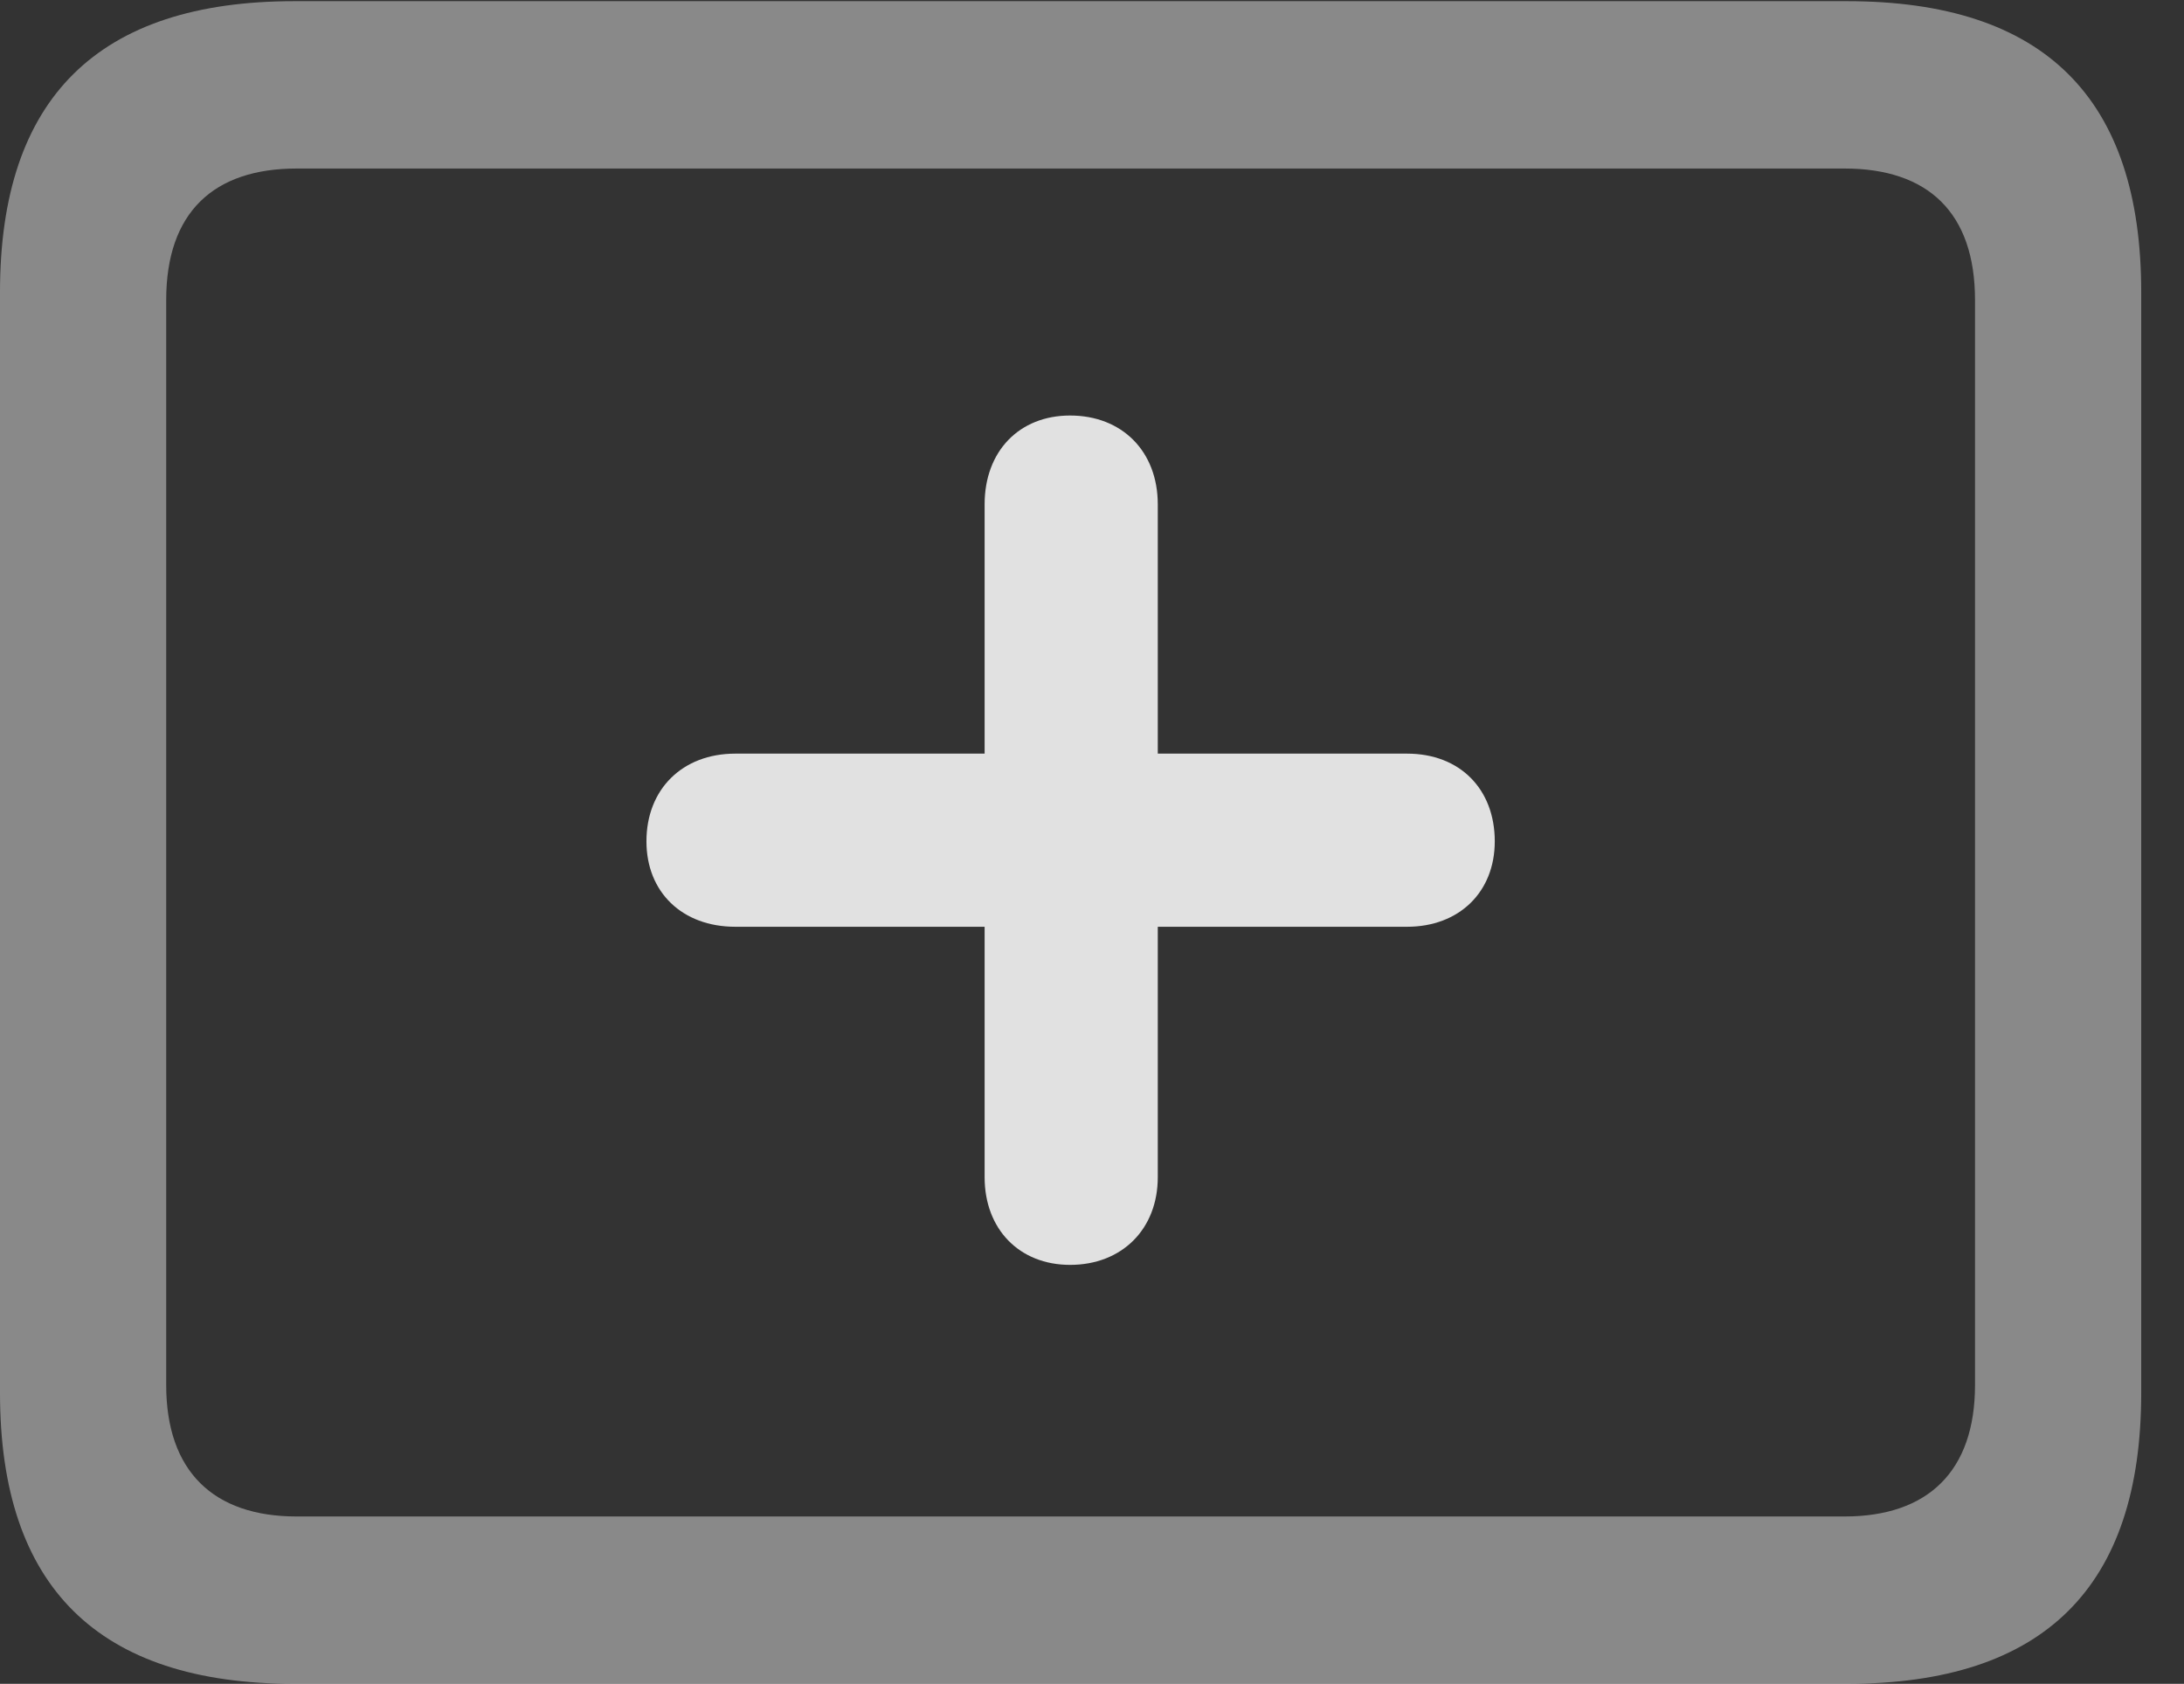 <?xml version="1.0" encoding="UTF-8"?>
<!--Generator: Apple Native CoreSVG 341-->
<!DOCTYPE svg
PUBLIC "-//W3C//DTD SVG 1.1//EN"
       "http://www.w3.org/Graphics/SVG/1.1/DTD/svg11.dtd">
<svg version="1.1" xmlns="http://www.w3.org/2000/svg" xmlns:xlink="http://www.w3.org/1999/xlink" viewBox="0 0 18.477 14.248">
 <rect x="0" y="0" width="18.477" height="14.248" fill="#333333" stroke="none"/>
 <g>
  <rect height="14.248" opacity="0" width="18.477" x="0" y="0"/>
  <path d="M2.49 14.248L15.625 14.248C17.295 14.248 18.115 13.428 18.115 11.787L18.115 2.471C18.115 0.83 17.295 0.01 15.625 0.01L2.49 0.01C0.83 0.01 0 0.83 0 2.471L0 11.787C0 13.428 0.83 14.248 2.49 14.248ZM2.51 12.832C1.807 12.832 1.406 12.451 1.406 11.719L1.406 2.539C1.406 1.797 1.807 1.426 2.51 1.426L15.605 1.426C16.309 1.426 16.709 1.797 16.709 2.539L16.709 11.719C16.709 12.451 16.309 12.832 15.605 12.832Z" fill="white" fill-opacity="0.425"/>
  <path d="M9.795 9.961L9.795 4.268C9.795 3.818 9.492 3.516 9.053 3.516C8.623 3.516 8.33 3.818 8.33 4.268L8.33 9.961C8.33 10.4 8.623 10.703 9.053 10.703C9.492 10.703 9.795 10.4 9.795 9.961ZM6.221 7.842L11.904 7.842C12.344 7.842 12.646 7.549 12.646 7.119C12.646 6.68 12.354 6.377 11.904 6.377L6.221 6.377C5.771 6.377 5.469 6.68 5.469 7.119C5.469 7.549 5.771 7.842 6.221 7.842Z" fill="white" fill-opacity="0.85"/>
 </g>
</svg>
